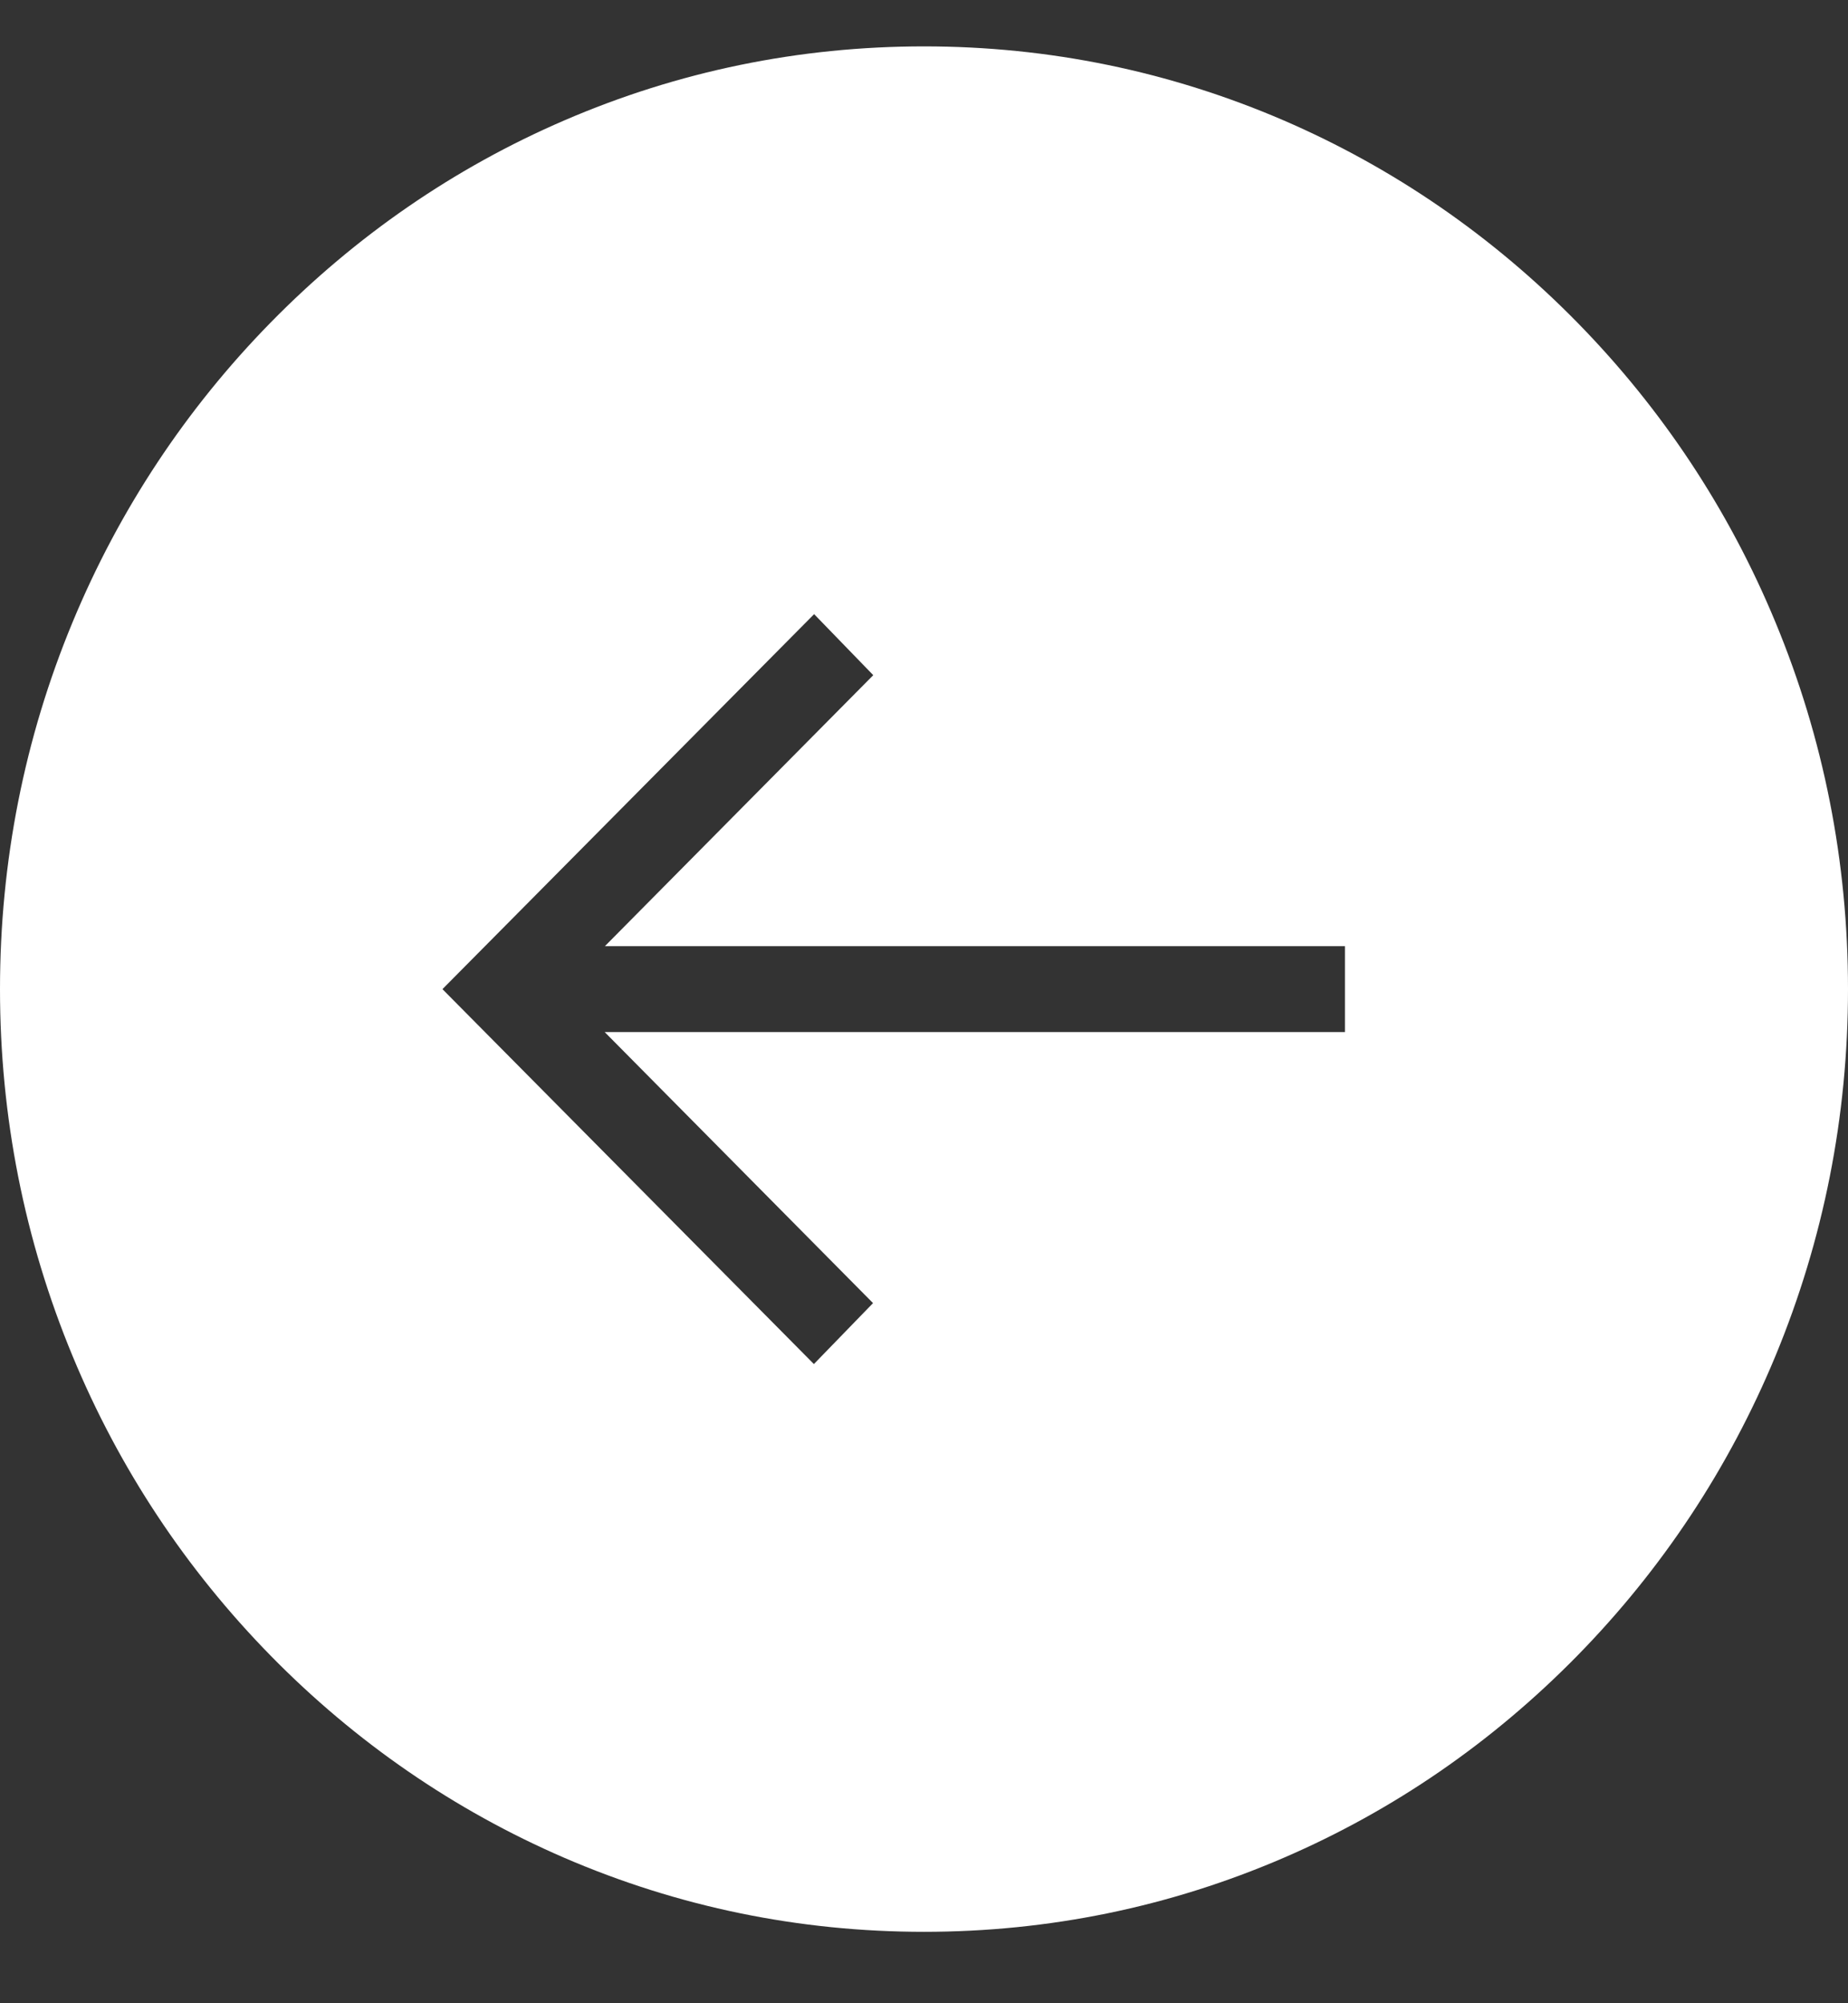 <svg width="24" height="26" viewBox="0 0 24 26" fill="none" xmlns="http://www.w3.org/2000/svg">
<rect x="0" y="0" width="24" height="26" fill="#333333" stroke="none"/>
<path d="M24 12.838C24 11.185 23.683 9.582 23.057 8.074C22.453 6.616 21.586 5.309 20.485 4.186C19.383 3.063 18.098 2.179 16.672 1.563C15.19 0.925 13.621 0.602 12 0.602C10.379 0.602 8.807 0.925 7.328 1.563C5.899 2.179 4.617 3.063 3.515 4.186C2.414 5.309 1.547 6.619 0.943 8.074C0.317 9.582 3.09813e-06 11.185 2.95642e-06 12.838C2.81471e-06 14.49 0.317 16.093 0.943 17.601C1.547 19.059 2.414 20.366 3.515 21.489C4.617 22.612 5.902 23.496 7.328 24.112C8.807 24.75 10.379 25.073 12 25.073C13.621 25.073 15.193 24.75 16.672 24.112C18.101 23.496 19.383 22.612 20.485 21.489C21.586 20.366 22.453 19.056 23.057 17.601C23.683 16.09 24 14.49 24 12.838ZM17.467 13.395L7.853 13.395L11.338 16.913L10.57 17.704L5.746 12.838L10.573 7.971L11.341 8.763L7.856 12.28L17.467 12.28L17.467 13.395Z" fill="white"/>
</svg>

